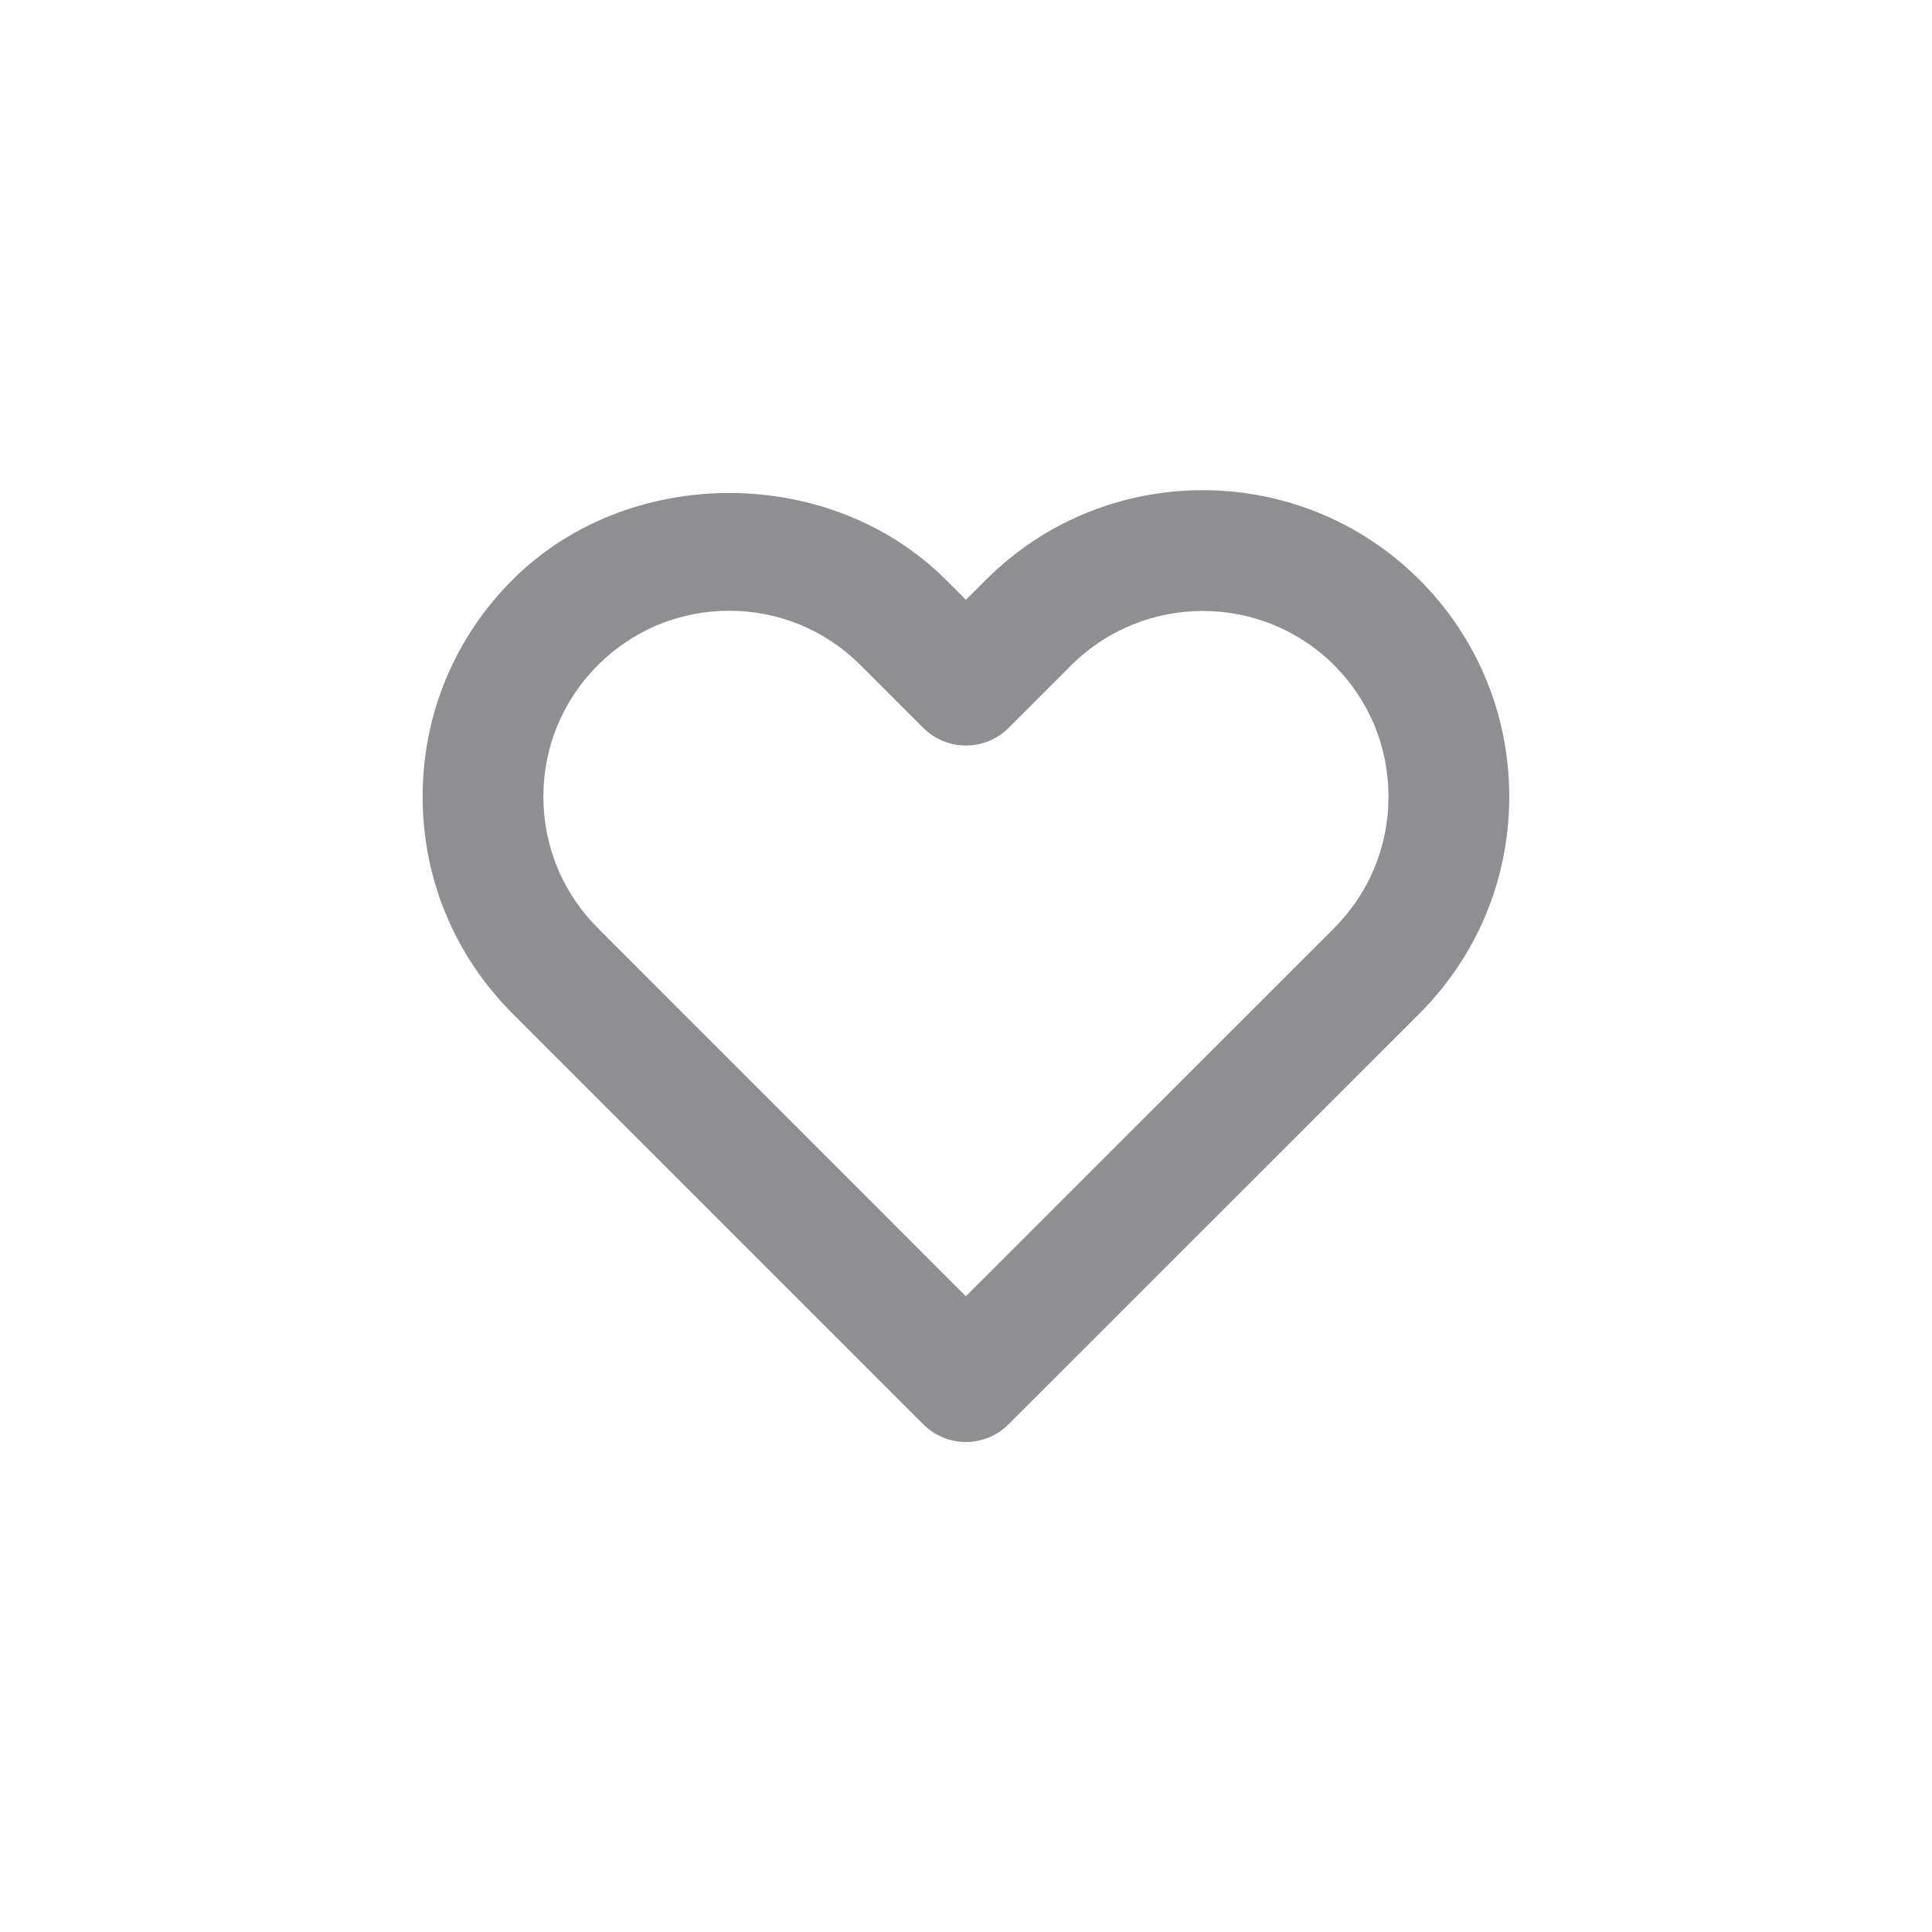 <?xml version="1.0" encoding="UTF-8"?>
<svg width="16px" height="16px" viewBox="0 0 16 16" version="1.1" xmlns="http://www.w3.org/2000/svg" xmlns:xlink="http://www.w3.org/1999/xlink">
    <!-- Generator: Sketch 59.1 (86144) - https://sketch.com -->
    <title>Icon/16px/ic_Like16px</title>
    <desc>Created with Sketch.</desc>
    <g id="Icon/16px/ic_Like16px" stroke="none" stroke-width="1" fill="none" fill-rule="evenodd">
        <path d="M6.039,5.058 C5.628,5.058 5.242,5.218 4.951,5.509 C4.66,5.8 4.5,6.186 4.5,6.597 C4.5,7.009 4.66,7.395 4.951,7.686 L7.999,10.735 L11.049,7.686 C11.339,7.395 11.499,7.009 11.499,6.597 C11.499,6.186 11.339,5.8 11.049,5.509 C10.449,4.91 9.473,4.91 8.872,5.509 L8.353,6.028 C8.158,6.223 7.841,6.223 7.646,6.028 L7.127,5.509 C6.836,5.218 6.45,5.058 6.039,5.058 M7.999,11.942 C7.872,11.942 7.744,11.893 7.646,11.795 L4.244,8.393 C3.764,7.913 3.5,7.276 3.5,6.597 C3.5,5.919 3.764,5.282 4.244,4.802 C5.203,3.843 6.875,3.843 7.834,4.802 L7.999,4.967 L8.165,4.802 C9.154,3.812 10.766,3.812 11.756,4.802 C12.235,5.282 12.499,5.919 12.499,6.597 C12.499,7.276 12.235,7.913 11.756,8.393 L8.353,11.795 C8.255,11.893 8.127,11.942 7.999,11.942" id="icon" fill="#8E8E93"></path>
    </g>
</svg>